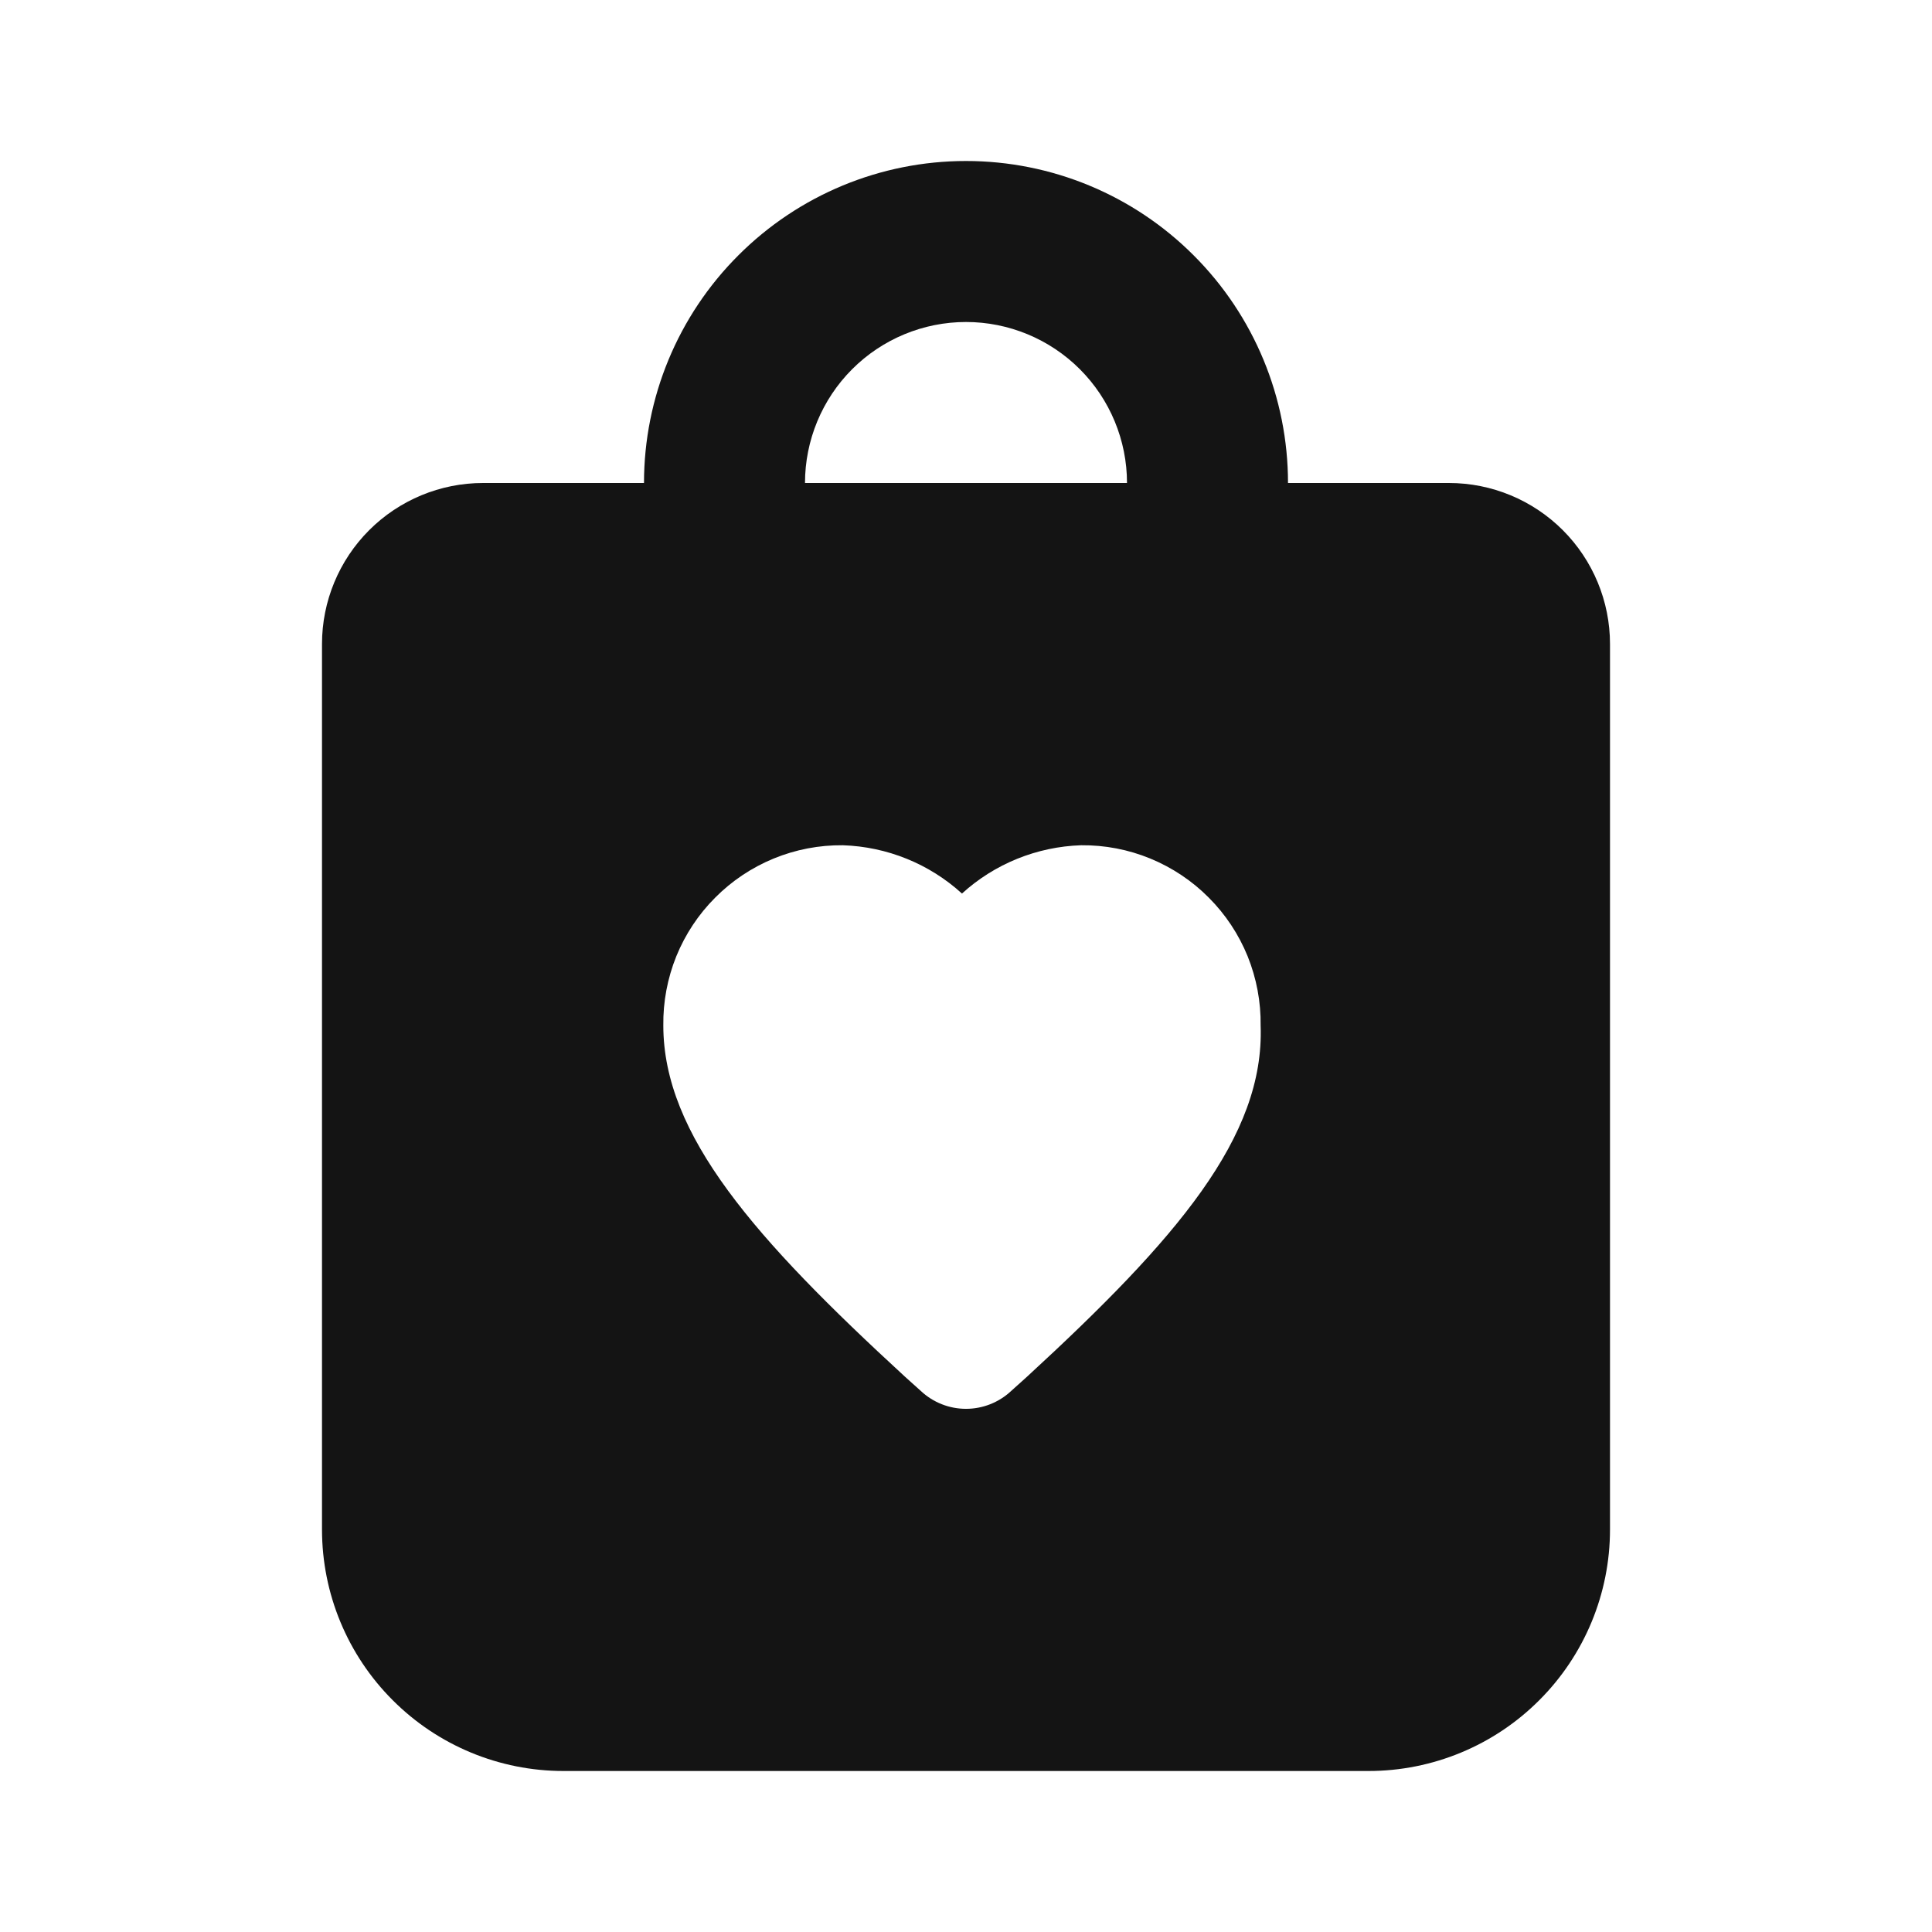 <svg width="24" height="24" viewBox="0 0 24 24" fill="none" xmlns="http://www.w3.org/2000/svg">
<path d="M18 6H16C16 4.939 15.579 3.922 14.828 3.172C14.078 2.421 13.061 2 12 2C10.939 2 9.922 2.421 9.172 3.172C8.421 3.922 8 4.939 8 6H6C5.47 6 4.961 6.211 4.586 6.586C4.211 6.961 4 7.47 4 8V19C4 19.796 4.316 20.559 4.879 21.121C5.441 21.684 6.204 22 7 22H17C17.796 22 18.559 21.684 19.121 21.121C19.684 20.559 20 19.796 20 19V8C20 7.47 19.789 6.961 19.414 6.586C19.039 6.211 18.53 6 18 6ZM12 4C12.53 4 13.039 4.211 13.414 4.586C13.789 4.961 14 5.47 14 6H10C10 5.47 10.211 4.961 10.586 4.586C10.961 4.211 11.47 4 12 4ZM12.76 17.1L12.56 17.28C12.408 17.422 12.208 17.501 12 17.501C11.792 17.501 11.592 17.422 11.44 17.28L11.24 17.1C9.38 15.39 8.24 14.1 8.24 12.74C8.236 12.446 8.291 12.153 8.401 11.88C8.512 11.607 8.676 11.359 8.884 11.151C9.091 10.942 9.339 10.777 9.611 10.665C9.884 10.553 10.176 10.497 10.47 10.5C11.019 10.518 11.544 10.73 11.95 11.1C12.356 10.73 12.881 10.518 13.43 10.5C13.724 10.497 14.017 10.553 14.289 10.665C14.561 10.777 14.809 10.942 15.016 11.151C15.224 11.359 15.388 11.607 15.499 11.88C15.609 12.153 15.664 12.446 15.66 12.74C15.71 14.12 14.62 15.39 12.76 17.1Z" fill="#141414"/>
</svg>

